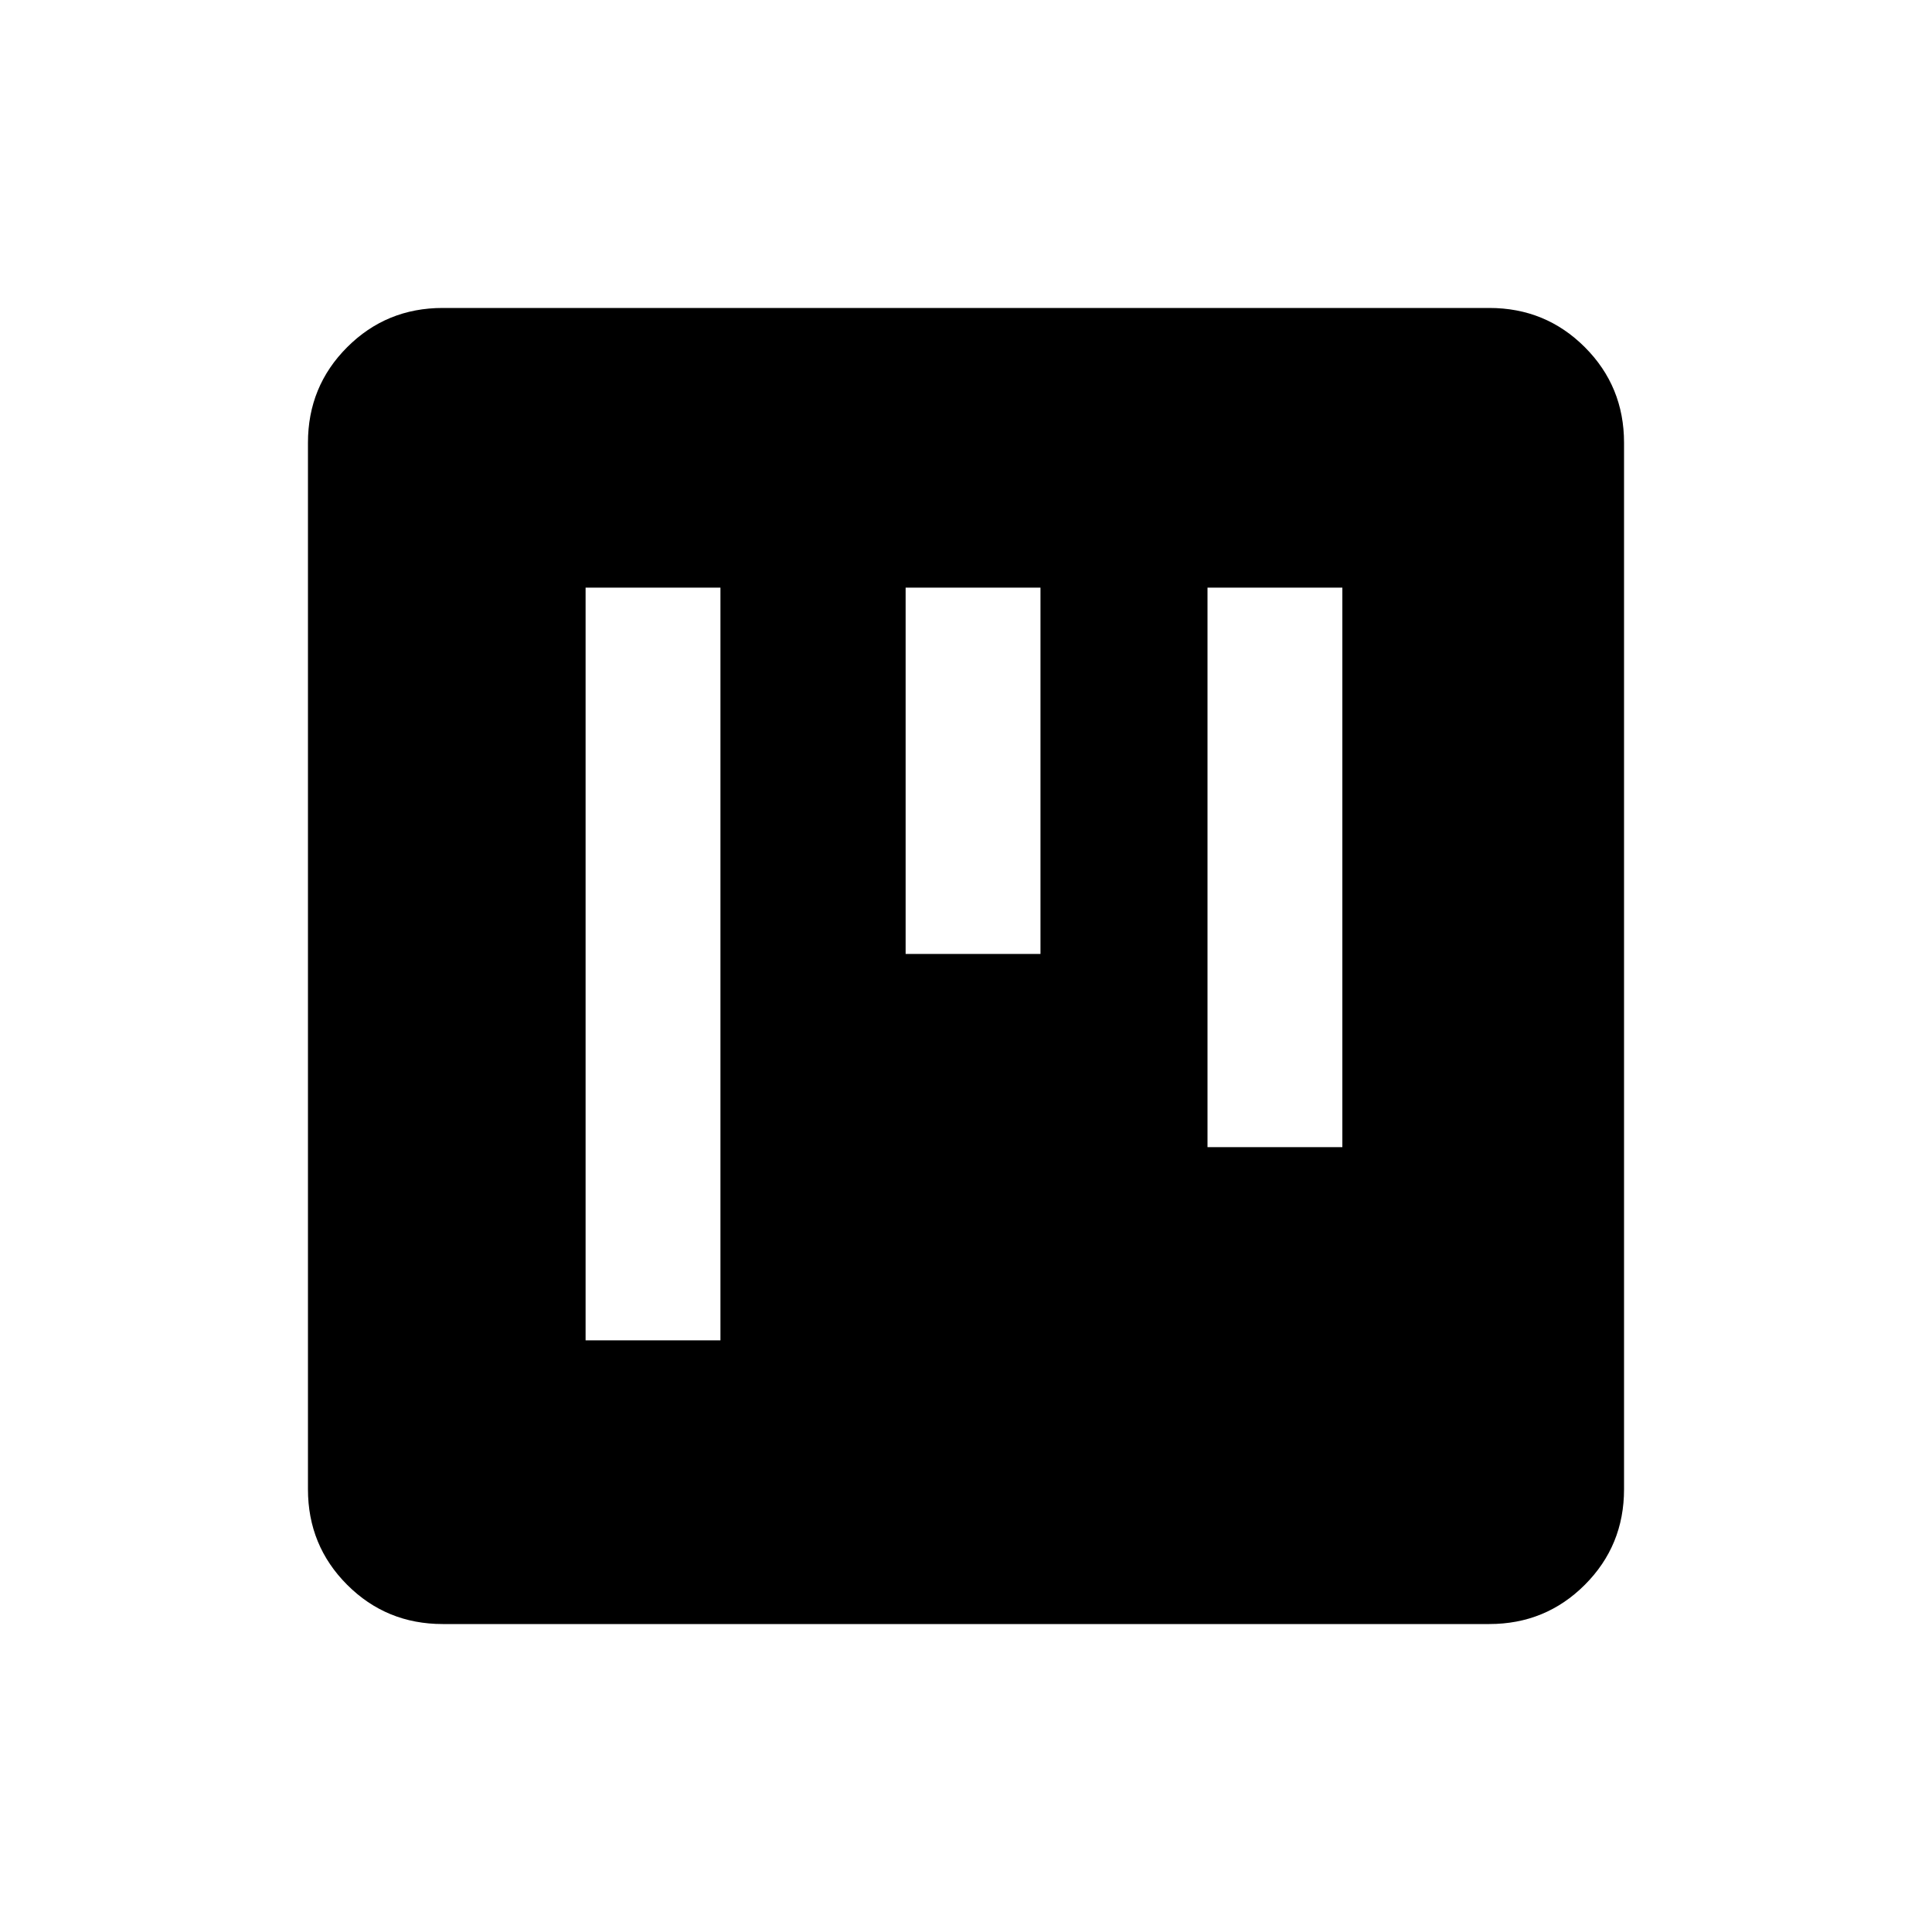 <svg xmlns="http://www.w3.org/2000/svg" height="20" width="20"><path d="M9.375 9.875h1.396V6.083H9.375Zm-3.313 4h1.396V6.083H6.062Zm6.438-2h1.396V6.083H12.5Zm-7.917 4.937q-.583 0-.989-.406t-.406-.989V4.583q0-.583.406-.989t.989-.406h10.834q.583 0 .989.406t.406.989v10.834q0 .583-.406.989t-.989.406Z"/></svg>